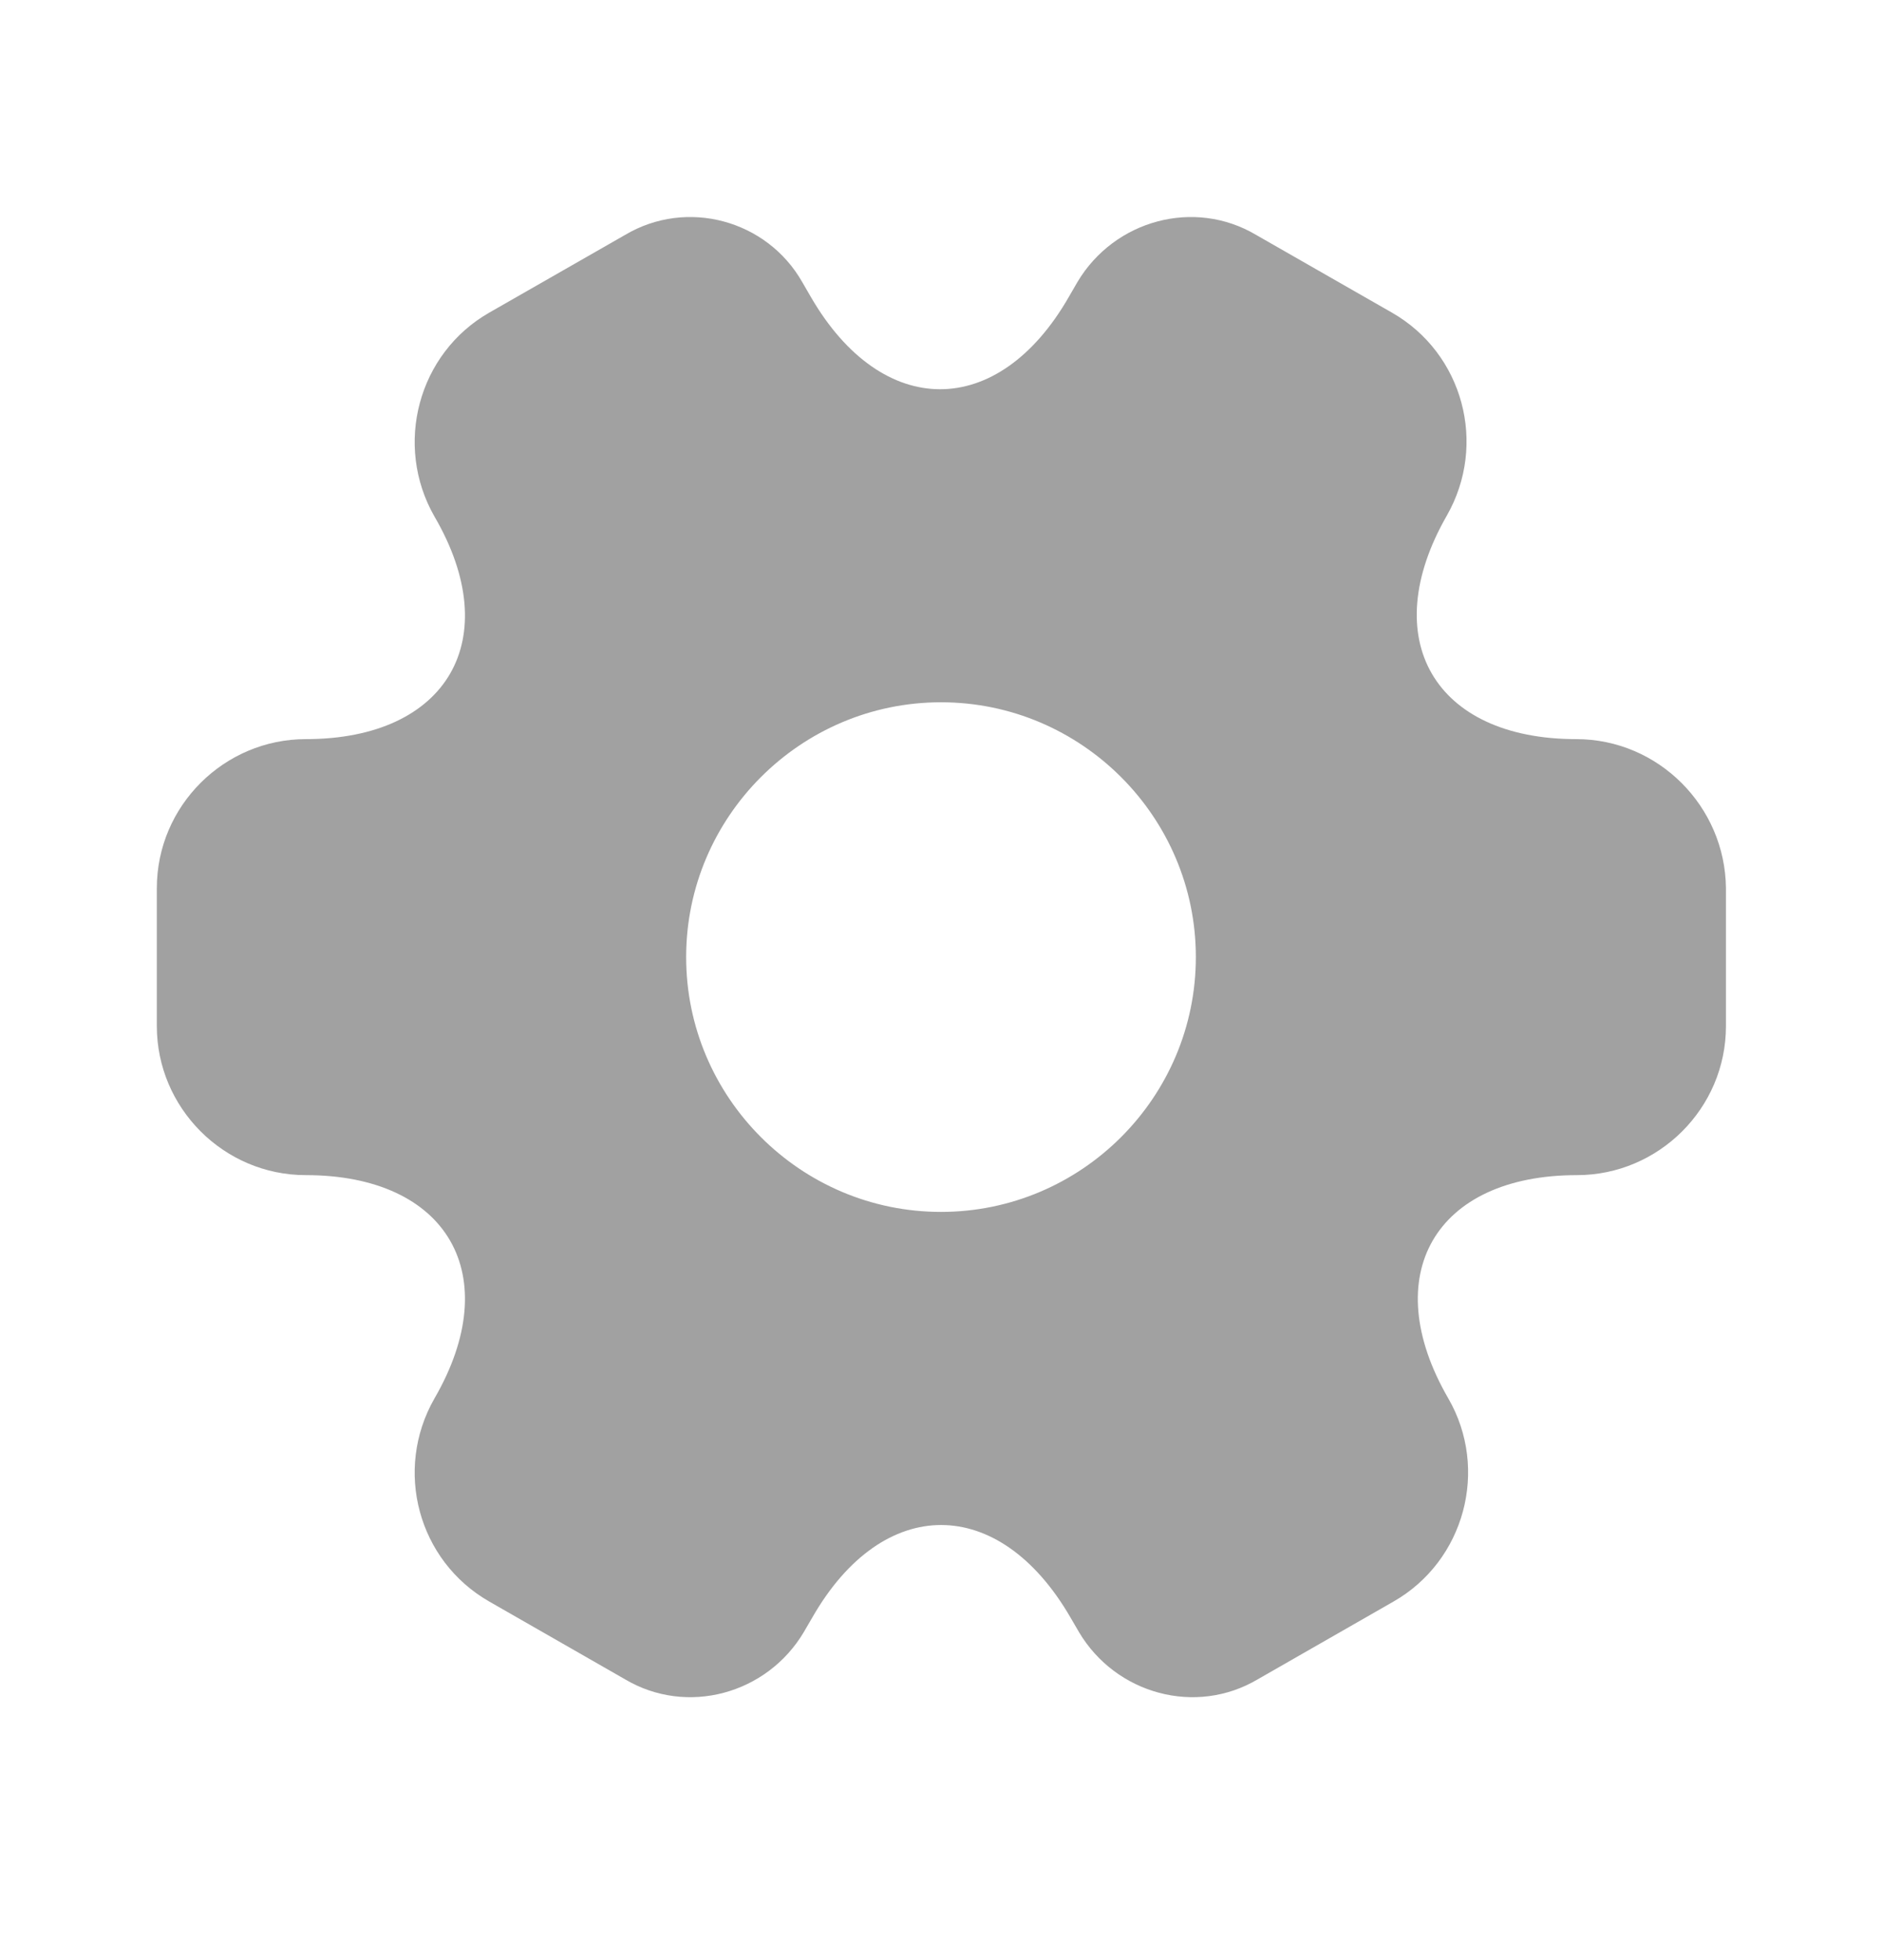 <svg width="24" height="25" viewBox="0 0 24 25" fill="none" xmlns="http://www.w3.org/2000/svg">
<path d="M20.1 9.427C18.29 9.427 17.55 8.147 18.45 6.577C18.97 5.667 18.66 4.507 17.75 3.987L16.02 2.997C15.23 2.527 14.21 2.807 13.74 3.597L13.63 3.787C12.73 5.357 11.25 5.357 10.34 3.787L10.23 3.597C9.78 2.807 8.76 2.527 7.97 2.997L6.24 3.987C5.33 4.507 5.02 5.677 5.54 6.587C6.45 8.147 5.71 9.427 3.9 9.427C2.86 9.427 2 10.277 2 11.328V13.088C2 14.127 2.85 14.988 3.9 14.988C5.71 14.988 6.45 16.267 5.54 17.837C5.02 18.747 5.33 19.907 6.24 20.427L7.97 21.418C8.76 21.887 9.78 21.608 10.25 20.817L10.36 20.628C11.26 19.058 12.74 19.058 13.65 20.628L13.76 20.817C14.23 21.608 15.25 21.887 16.04 21.418L17.77 20.427C18.68 19.907 18.99 18.738 18.47 17.837C17.56 16.267 18.3 14.988 20.11 14.988C21.15 14.988 22.01 14.137 22.01 13.088V11.328C22 10.287 21.15 9.427 20.1 9.427ZM12 15.457C10.21 15.457 8.75 13.998 8.75 12.207C8.75 10.418 10.21 8.957 12 8.957C13.79 8.957 15.25 10.418 15.25 12.207C15.25 13.998 13.79 15.457 12 15.457Z" fill="#A1A1A1"/>
</svg>
